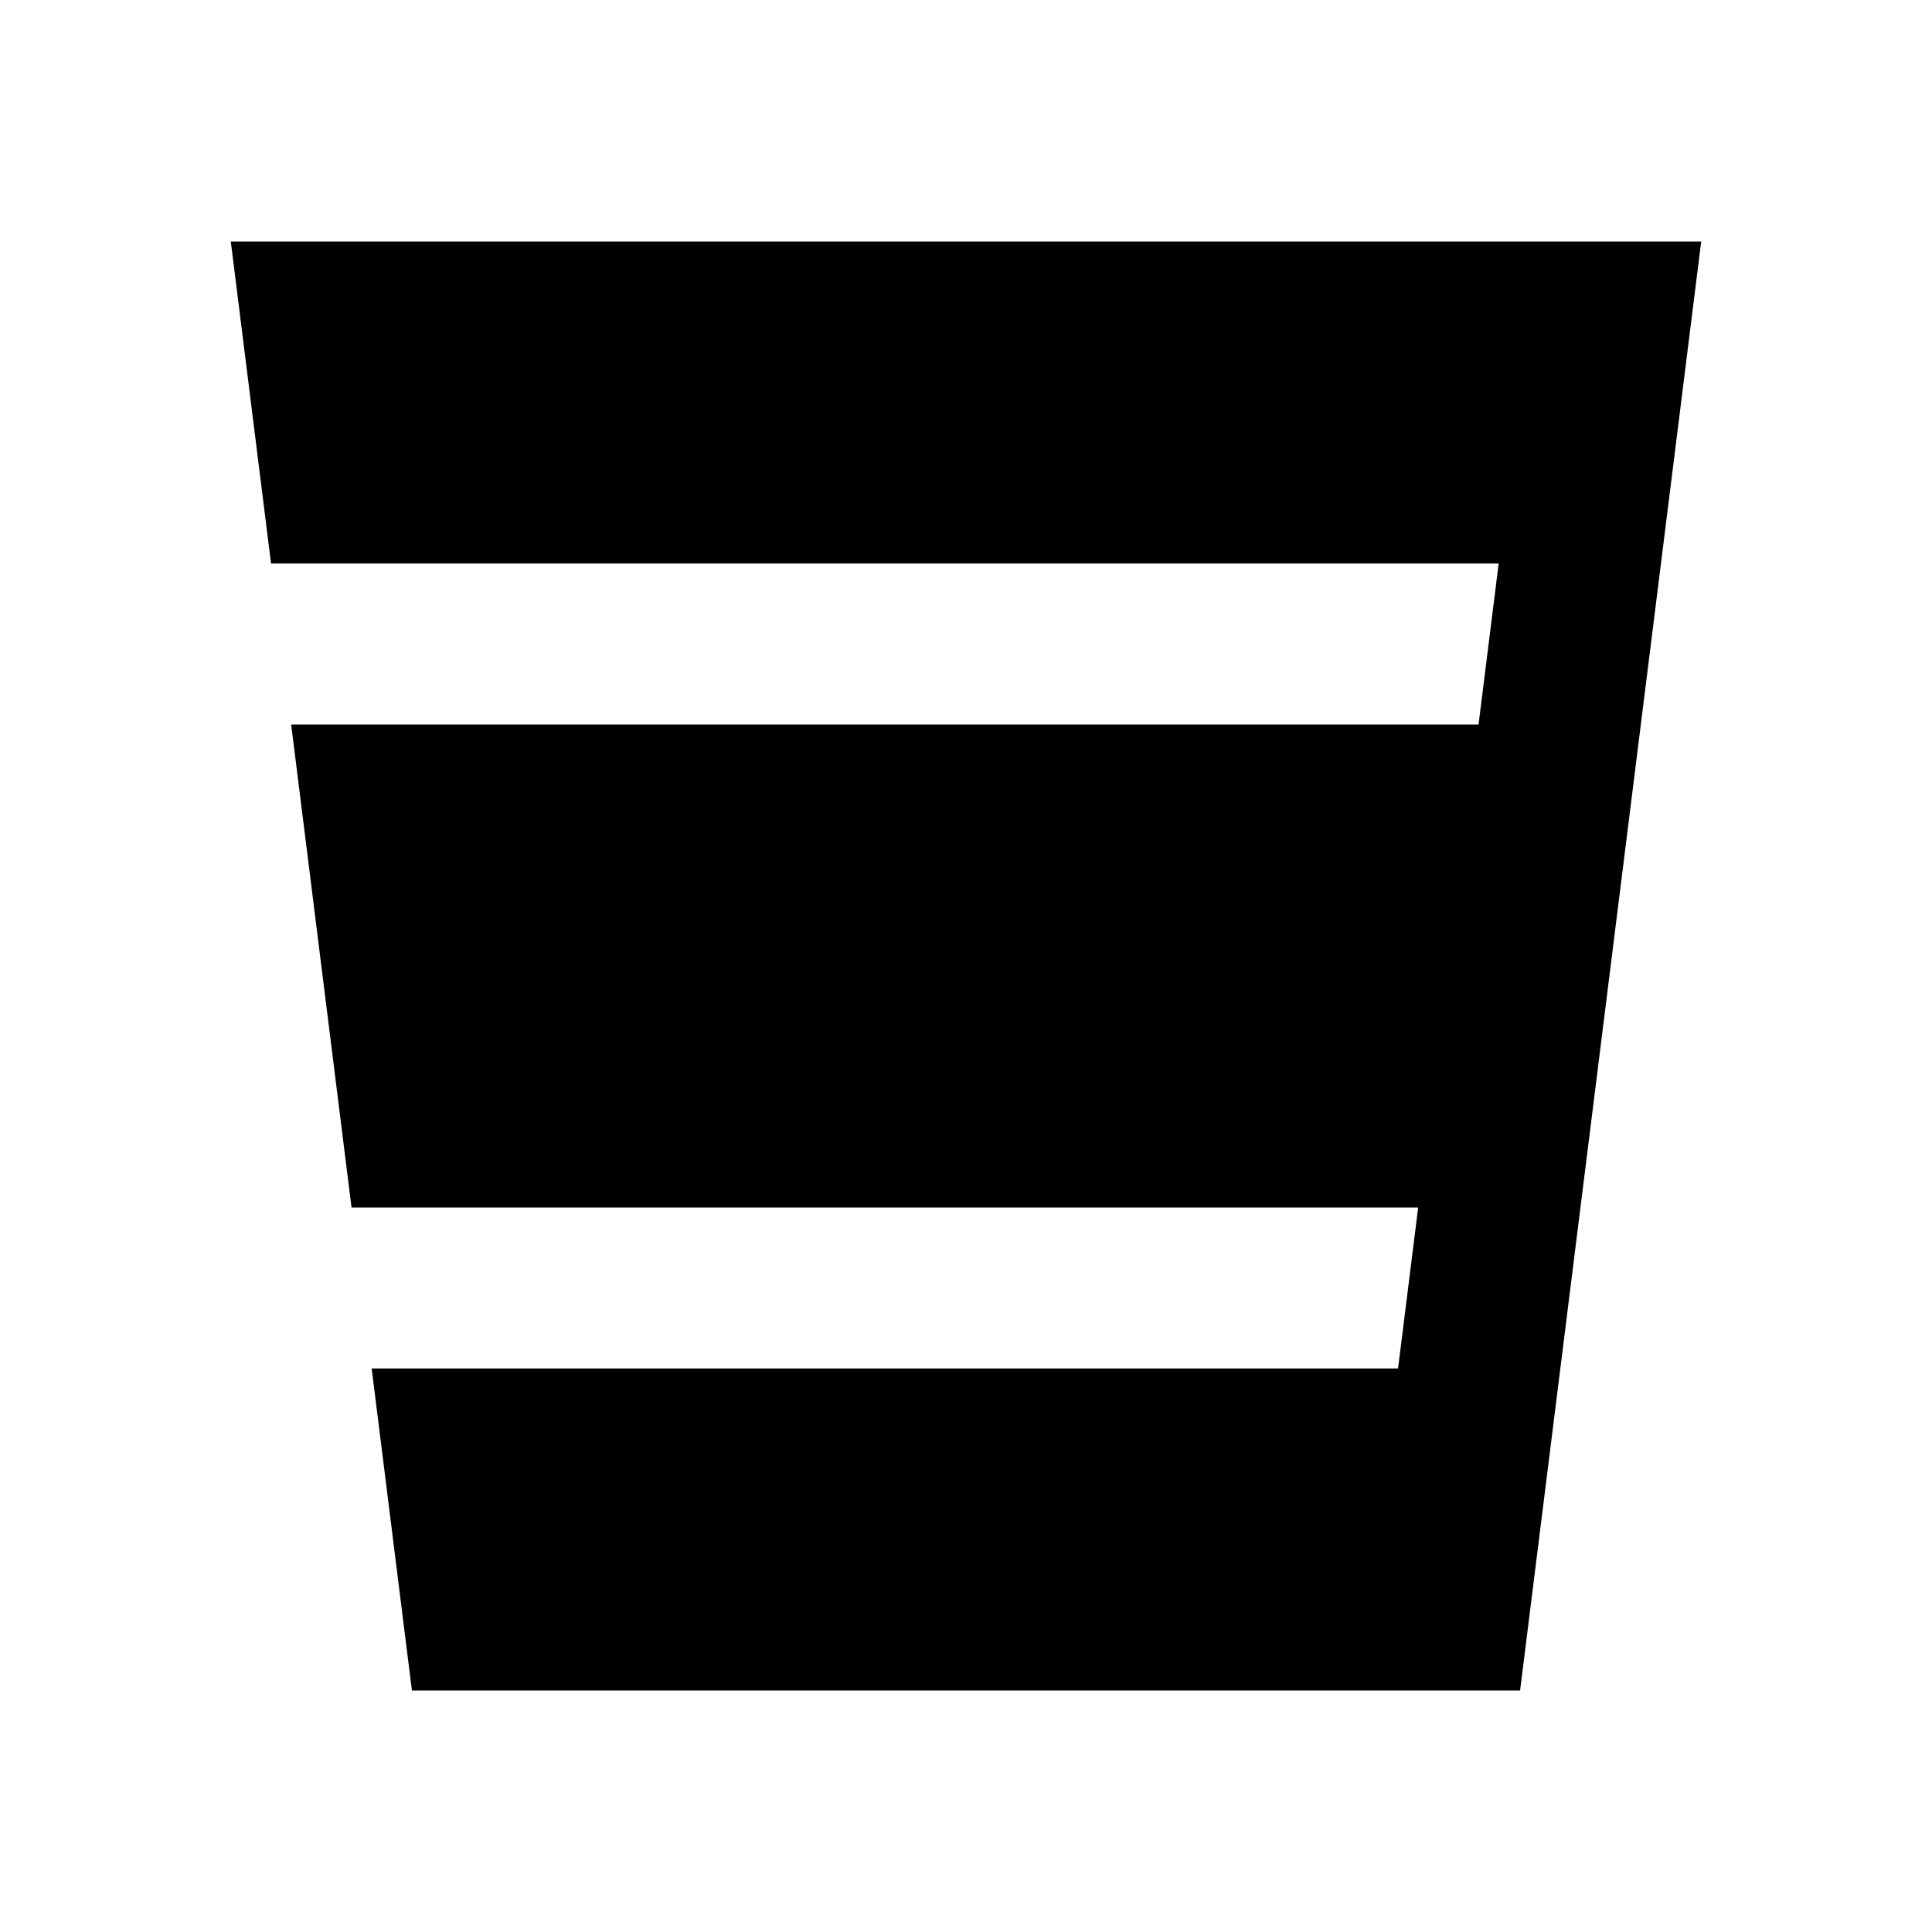 <?xml version="1.0"?>
<svg xmlns="http://www.w3.org/2000/svg" viewBox="0 0 24 24">
    <path d="M 2.867 3 L 3.367 7 L 18.617 7 L 18.367 9 L 3.617 9 L 4.367 15 L 17.617 15 L 17.367 17 L 4.617 17 L 5.117 21 L 18.883 21 L 21.133 3 L 2.867 3 z"/>
</svg>
